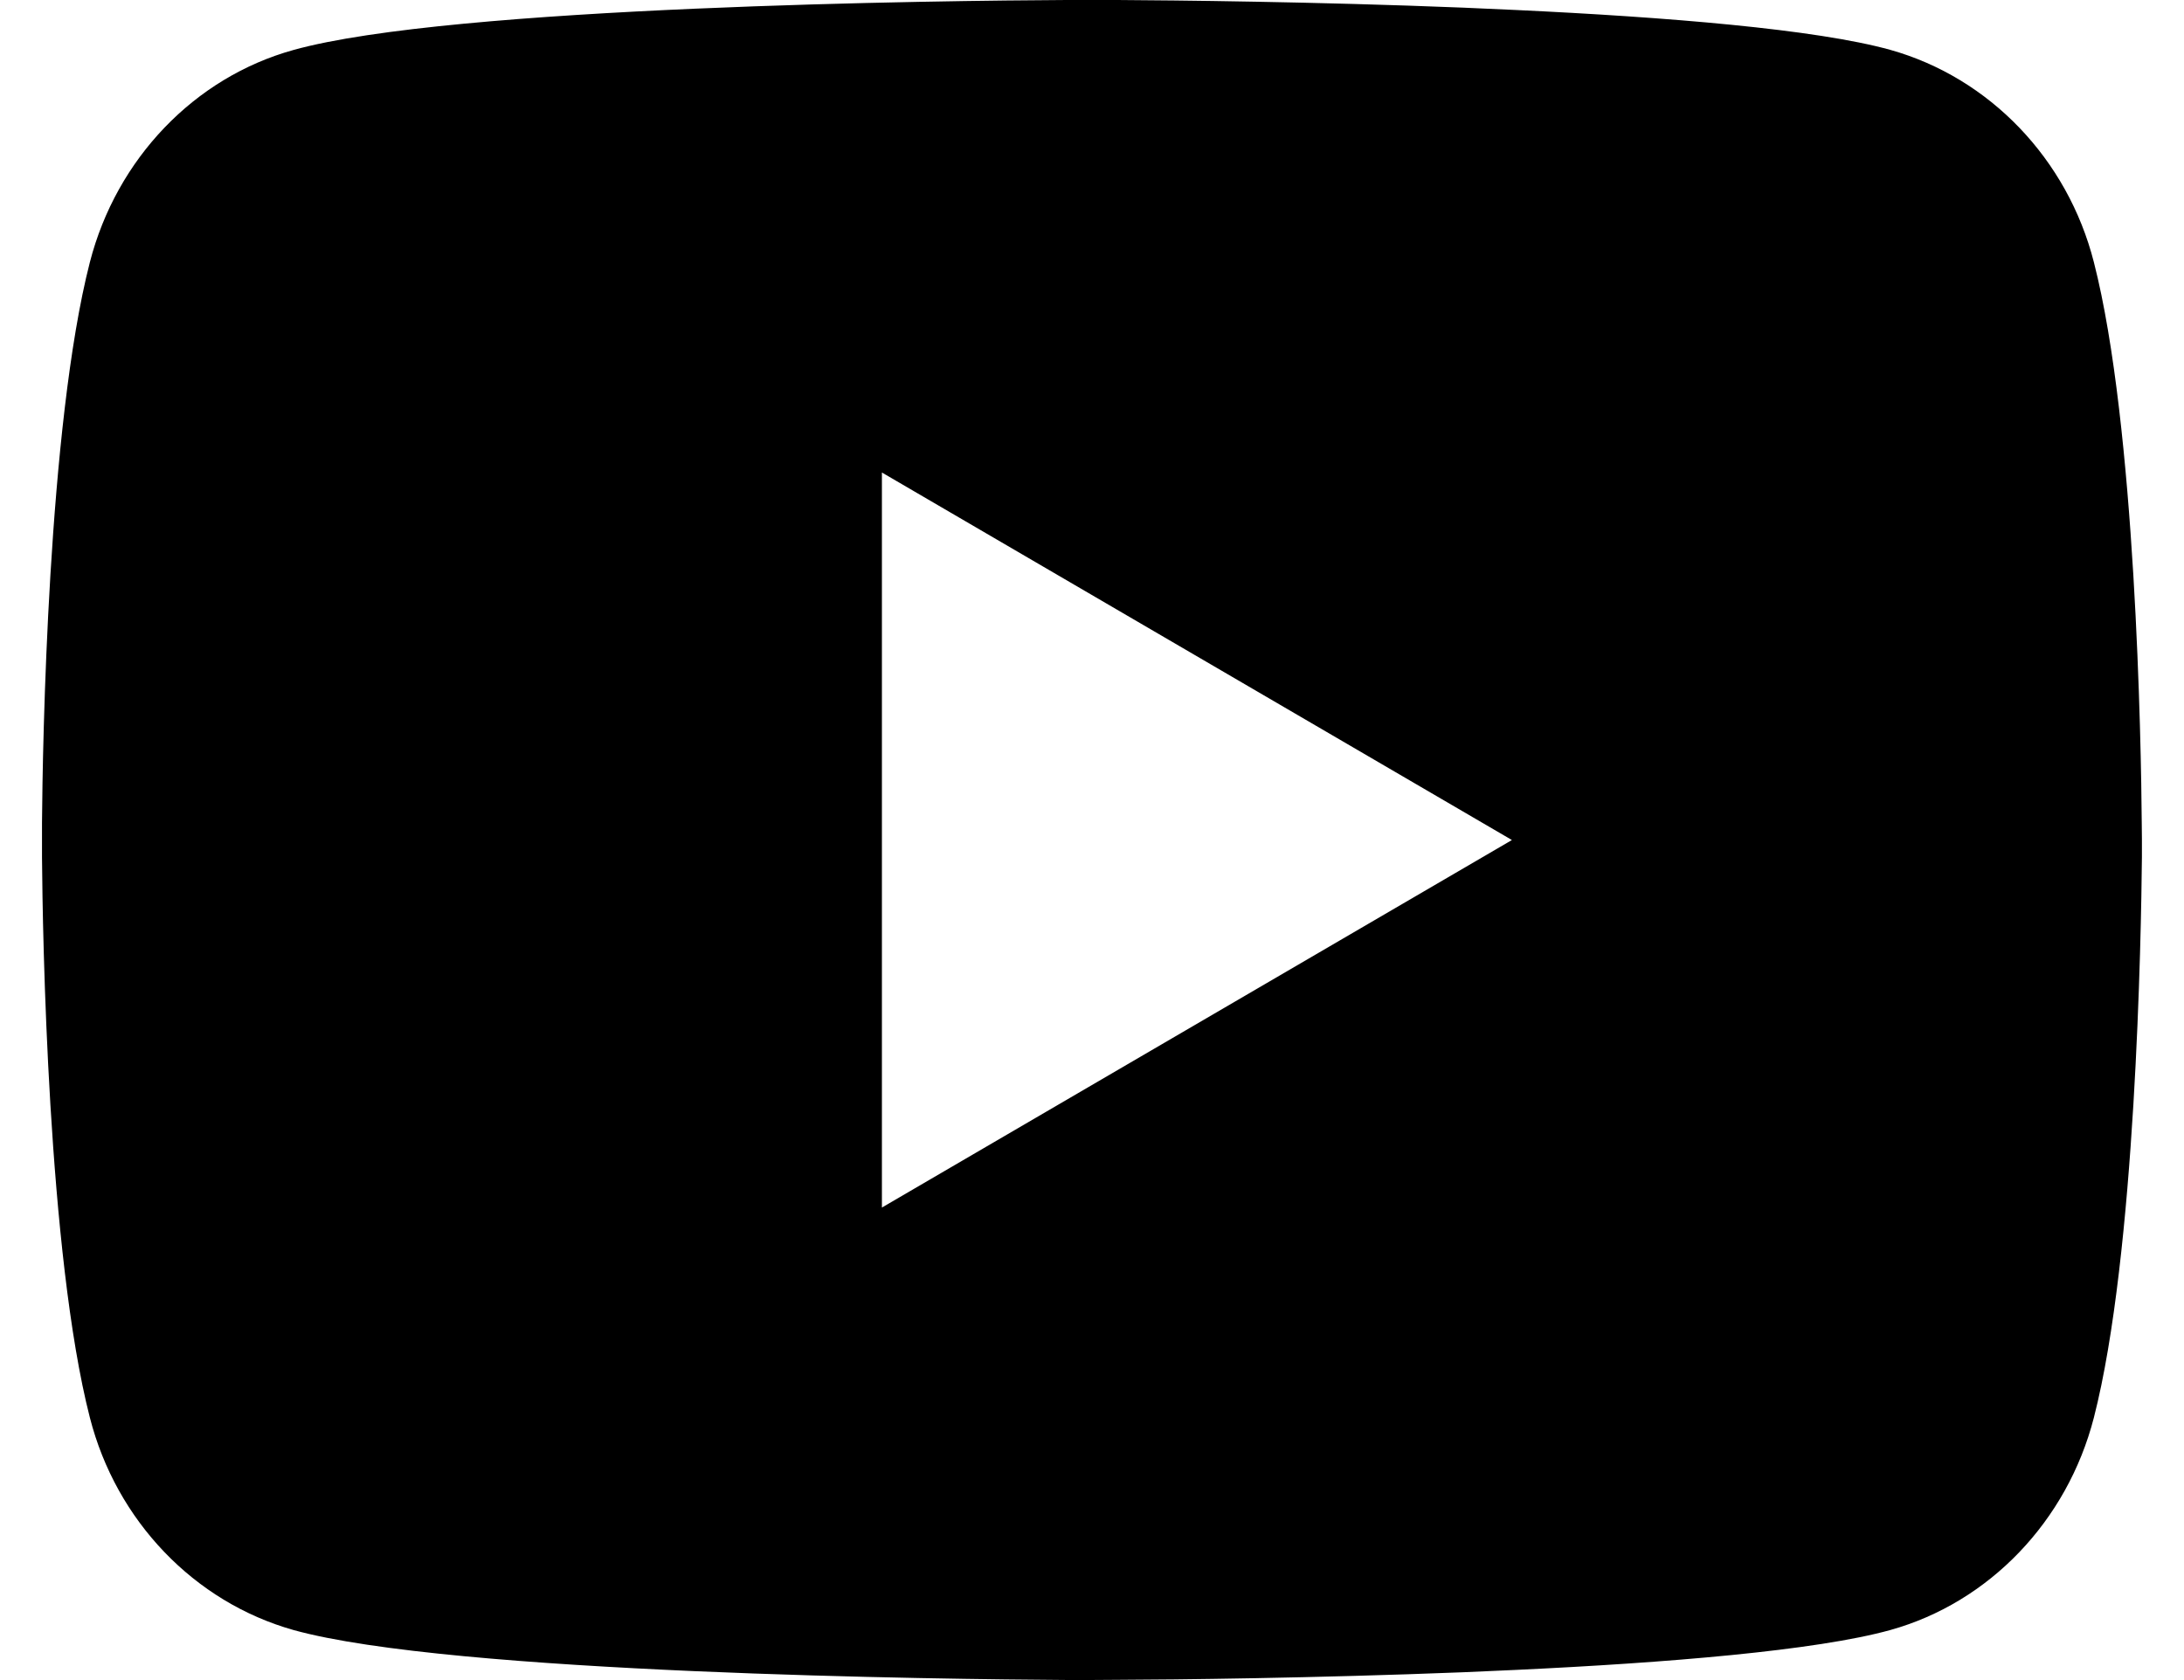 <svg width="26" height="20" viewBox="0 0 26 20" fill="none" xmlns="http://www.w3.org/2000/svg">
<path d="M13.305 0C13.973 0.004 15.643 0.02 17.418 0.091L18.047 0.119C19.834 0.203 21.619 0.347 22.505 0.594C23.686 0.926 24.614 1.894 24.927 3.121C25.427 5.071 25.49 8.874 25.497 9.795L25.499 9.985V10.203C25.49 11.124 25.427 14.928 24.927 16.876C24.61 18.108 23.681 19.076 22.505 19.404C21.619 19.65 19.834 19.795 18.047 19.879L17.418 19.907C15.643 19.977 13.973 19.995 13.305 19.997L13.011 19.999H12.693C11.28 19.99 5.372 19.926 3.493 19.404C2.312 19.071 1.384 18.104 1.07 16.876C0.57 14.926 0.507 11.124 0.5 10.203V9.795C0.507 8.874 0.57 5.07 1.07 3.121C1.387 1.89 2.316 0.921 3.494 0.595C5.372 0.071 11.281 0.007 12.694 0H13.305ZM10.499 5.625V14.375L17.999 10L10.499 5.625Z" fill="black"/>
</svg>

